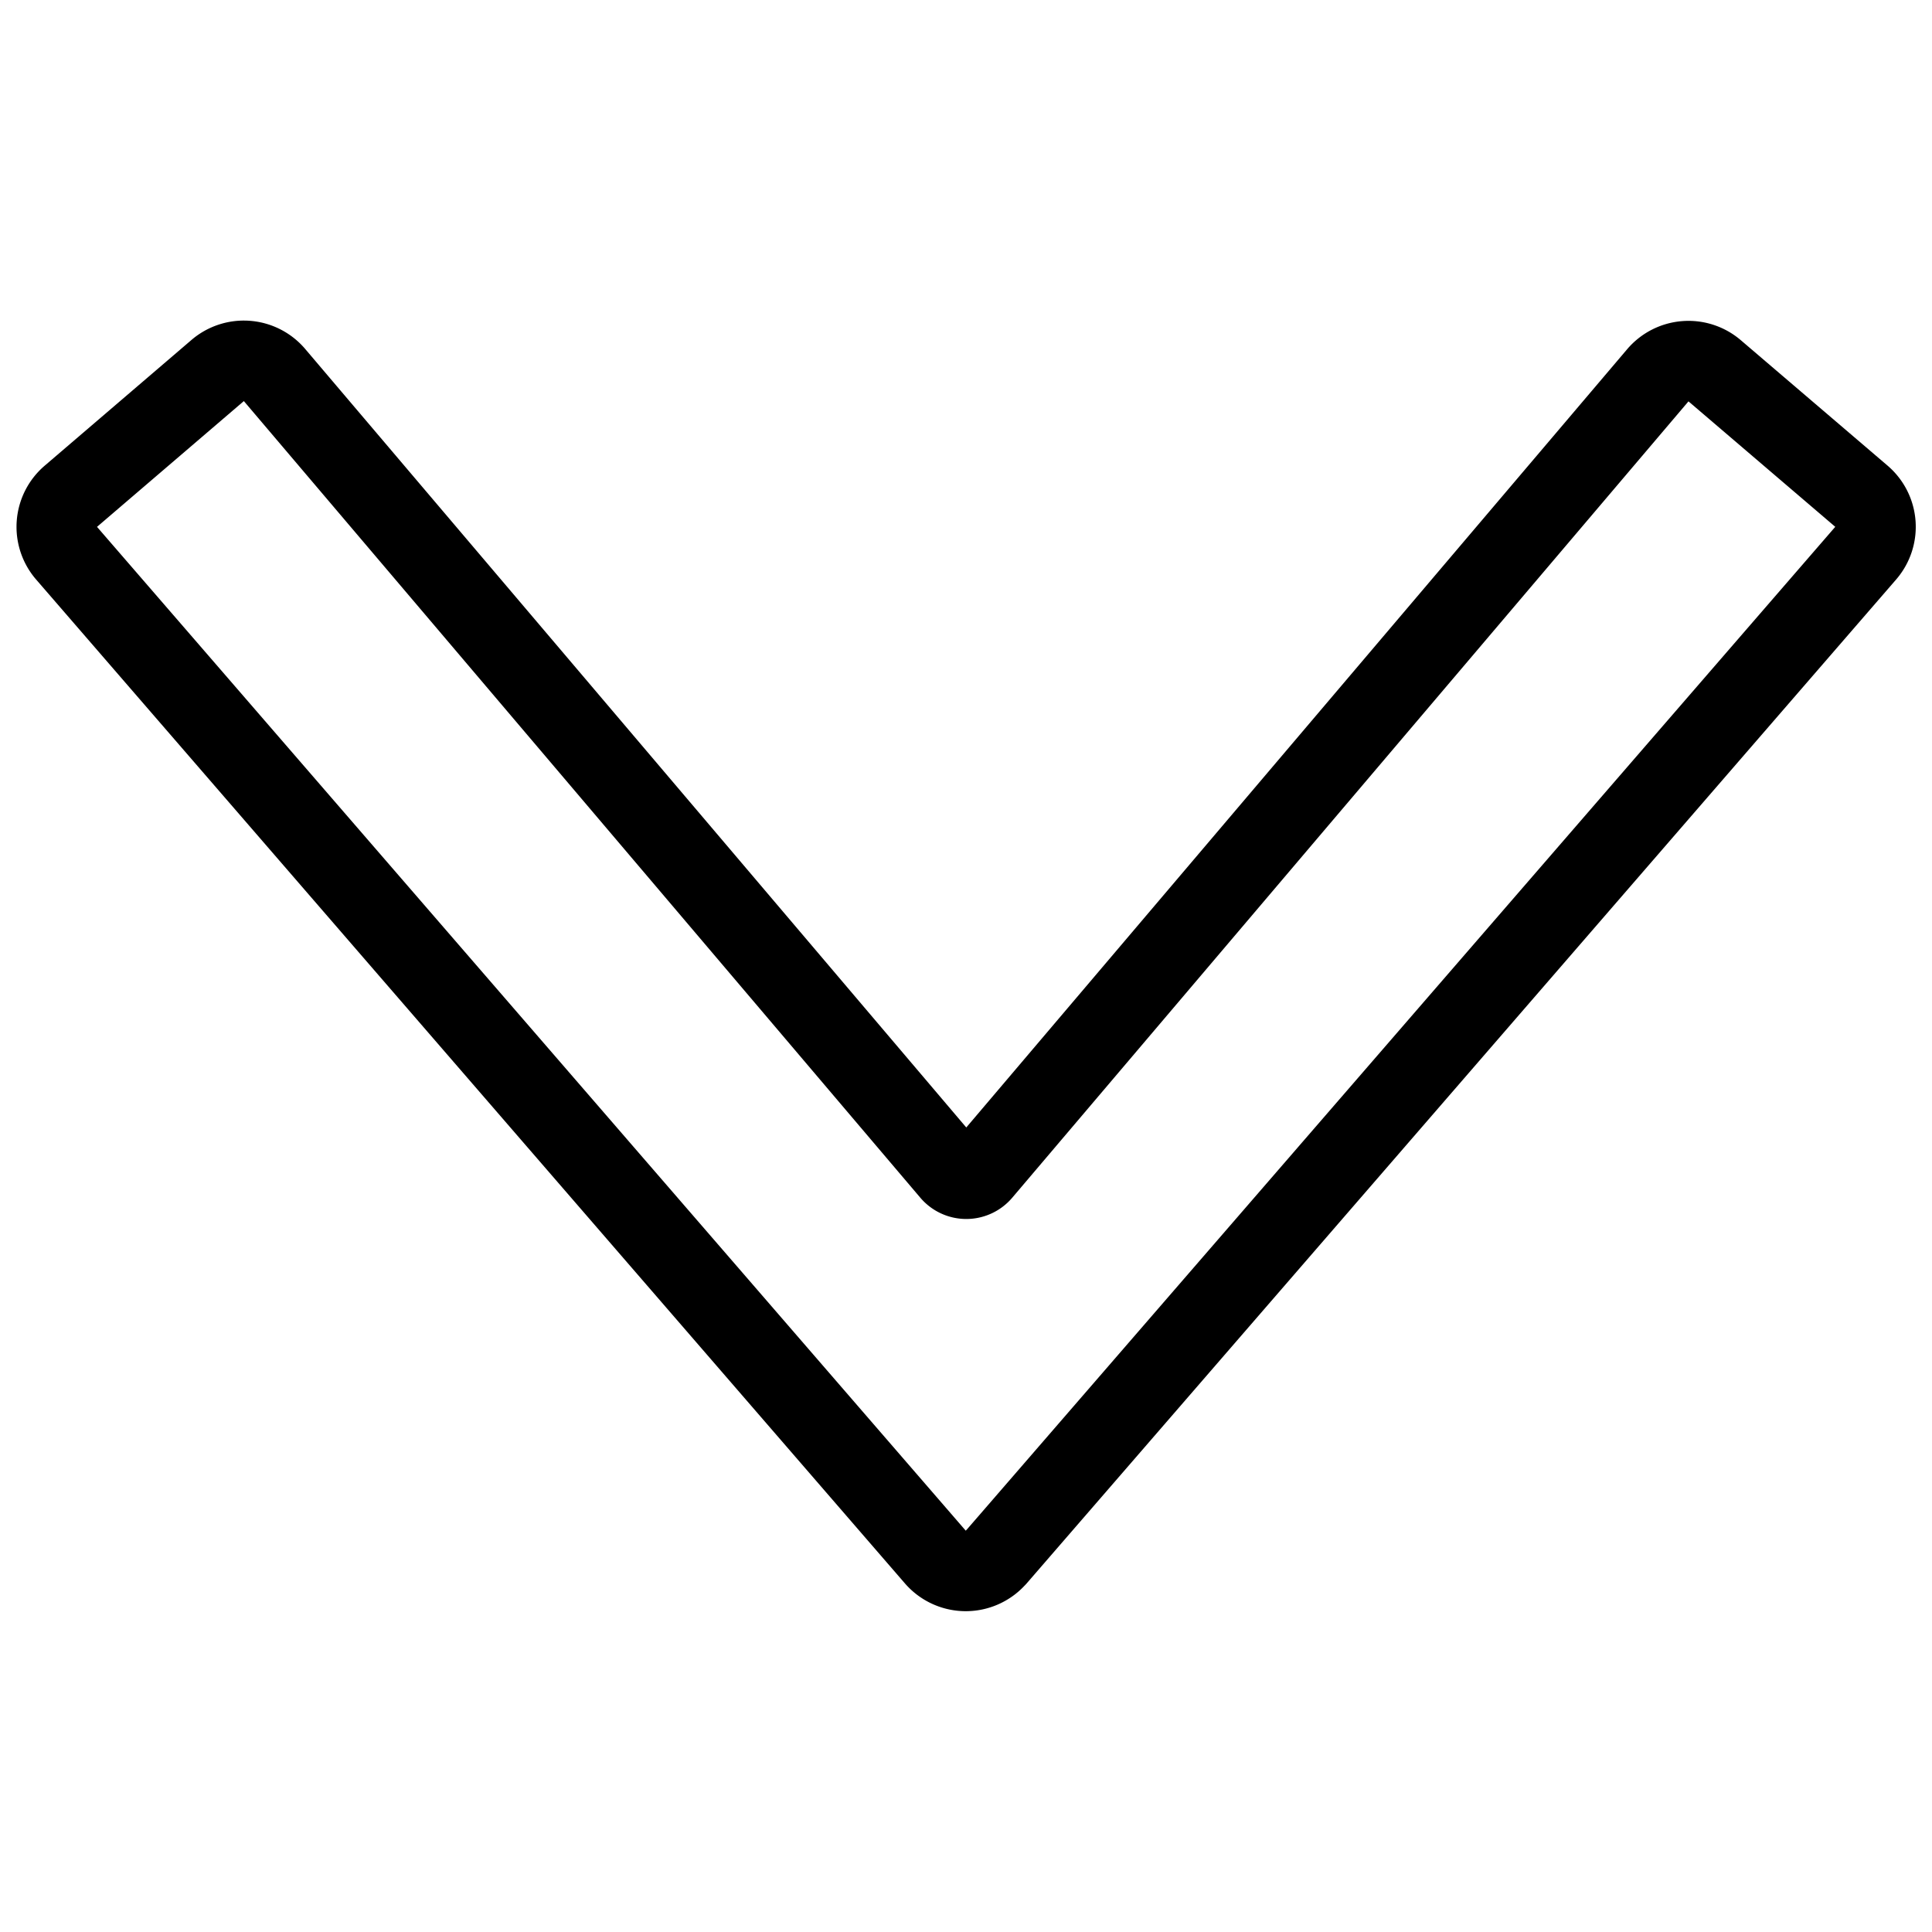 <svg xmlns="http://www.w3.org/2000/svg" viewBox="0 0 24 24" stroke="#000" fill="none" stroke-linejoin="round"><path d="M12.376 19.342l10.8-12.47a.5.5 0 0 0-.052-.707L21.3 4.606a.5.5 0 0 0-.706.056l-8.4 9.892a.249.249 0 0 1-.381 0l-8.4-9.892a.5.5 0 0 0-.713-.056L.88 6.165a.5.5 0 0 0-.053.707l10.792 12.47a.5.5 0 0 0 .756 0z" /></svg>
